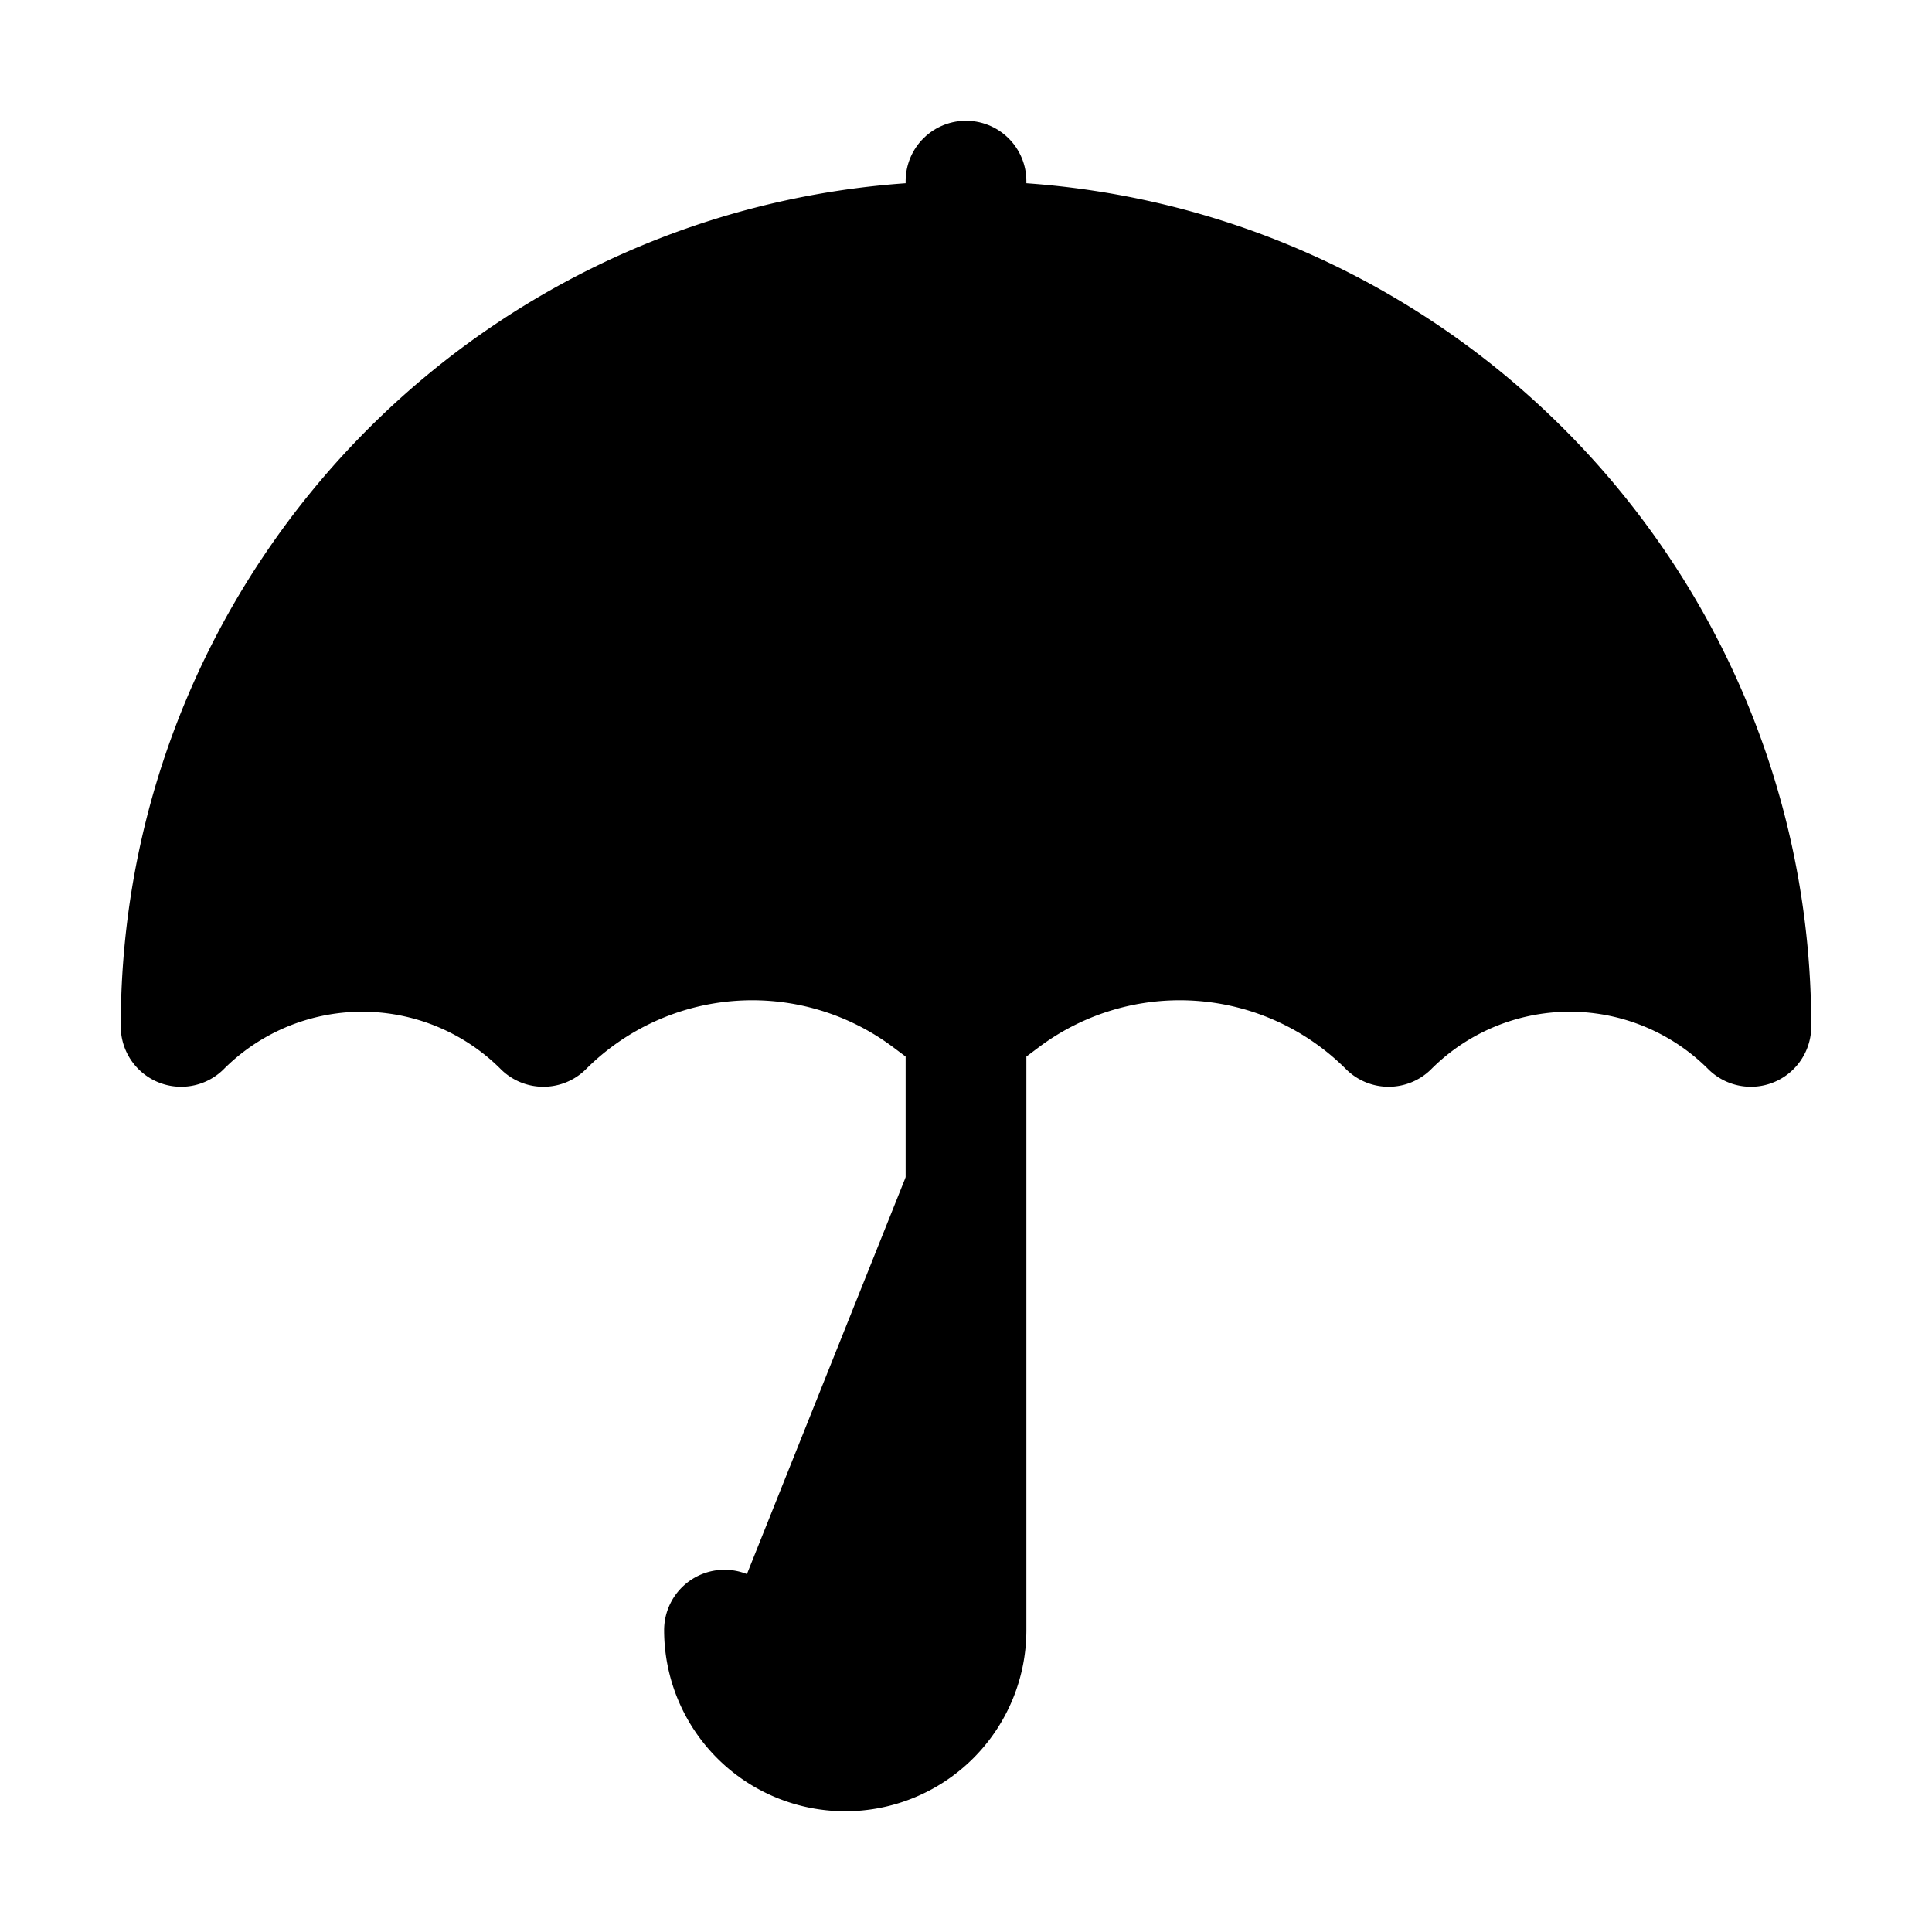 <svg xmlns="http://www.w3.org/2000/svg" width="24" height="24" viewBox="0 0 512 512">
    <path d="M256,272V432a32,32,0,0,1-32,32h0a32,32,0,0,1-32-32" style="stroke:currentColor;stroke-linecap:round;stroke-linejoin:round;stroke-width:32px"/>
    <path d="M464,272c0-114.88-93.12-208-208-208S48,157.12,48,272h0a67.88,67.88,0,0,1,96,0h0a78.28,78.28,0,0,1,102.31-7.27L256,272l9.69-7.27A78.28,78.28,0,0,1,368,272h0a67.88,67.88,0,0,1,96,0Z" style="stroke:currentColor;stroke-linecap:round;stroke-linejoin:round;stroke-width:32px"/>
    <line x1="256" y1="64" x2="256" y2="48" style="stroke:currentColor;stroke-linecap:round;stroke-linejoin:round;stroke-width:32px"/>
</svg>